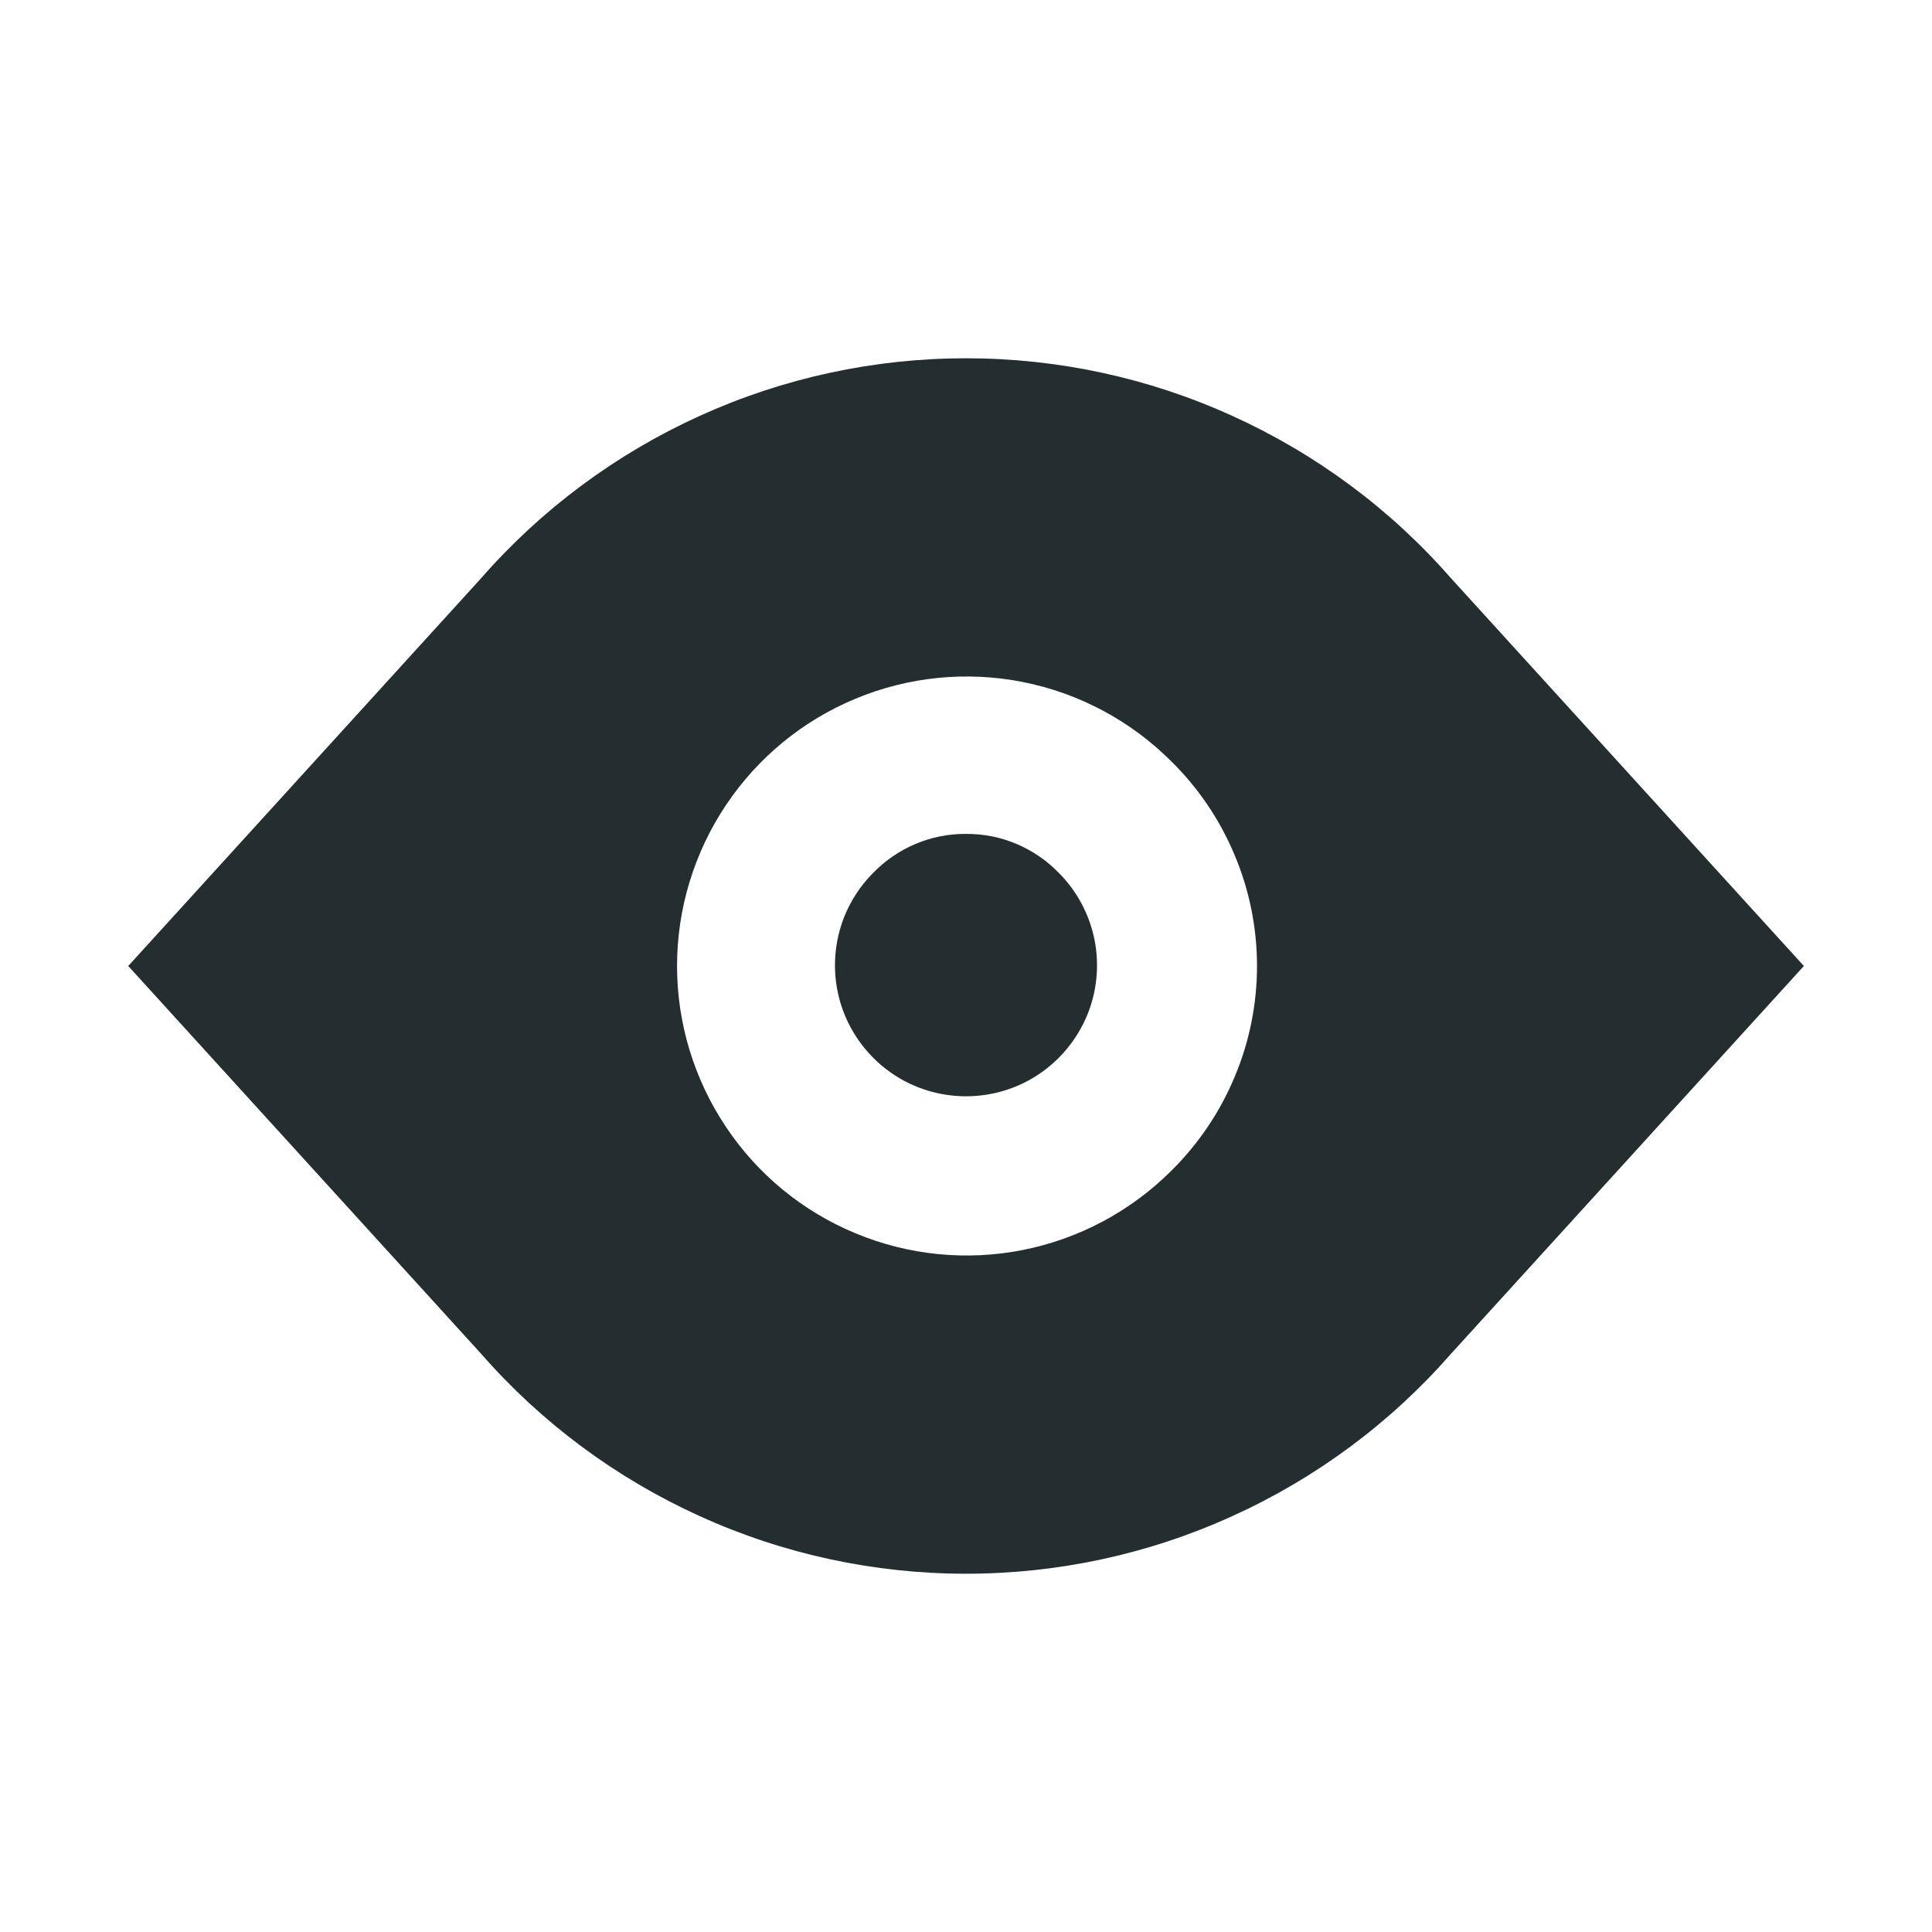 <svg width="16" height="16" viewBox="0 0 16 16" fill="none" xmlns="http://www.w3.org/2000/svg">
<path d="M12.017 4.789C11.516 4.216 10.898 3.758 10.205 3.444C9.513 3.129 8.761 2.967 8 2.967C7.24 2.967 6.488 3.129 5.795 3.444C5.103 3.758 4.485 4.216 3.984 4.789L1.062 8L3.984 11.211C4.485 11.784 5.103 12.242 5.795 12.556C6.488 12.871 7.24 13.033 8 13.033C8.761 13.033 9.513 12.871 10.205 12.556C10.898 12.242 11.516 11.784 12.017 11.211L14.939 8L12.017 4.789ZM9.698 9.698C9.362 10.032 8.935 10.26 8.47 10.352C8.005 10.444 7.523 10.396 7.086 10.214C6.648 10.033 6.274 9.726 6.011 9.331C5.748 8.937 5.607 8.474 5.607 8C5.607 7.526 5.748 7.063 6.011 6.669C6.274 6.275 6.648 5.967 7.086 5.786C7.523 5.604 8.005 5.556 8.47 5.648C8.935 5.74 9.362 5.968 9.698 6.303C9.923 6.524 10.102 6.788 10.224 7.08C10.347 7.371 10.41 7.684 10.41 8C10.41 8.316 10.347 8.629 10.224 8.92C10.102 9.212 9.923 9.476 9.698 9.698Z" fill="#242E30"/>
<path d="M8 6.906C7.856 6.905 7.714 6.933 7.582 6.989C7.449 7.045 7.33 7.127 7.23 7.23C7.079 7.382 6.976 7.575 6.935 7.786C6.894 7.996 6.916 8.214 6.998 8.411C7.081 8.609 7.22 8.778 7.398 8.897C7.576 9.016 7.786 9.079 8 9.079C8.214 9.079 8.424 9.016 8.602 8.897C8.78 8.778 8.919 8.609 9.002 8.411C9.084 8.214 9.106 7.996 9.065 7.786C9.023 7.575 8.921 7.382 8.77 7.23C8.67 7.127 8.551 7.045 8.418 6.989C8.286 6.933 8.144 6.905 8 6.906Z" fill="#242E30"/>
</svg>
